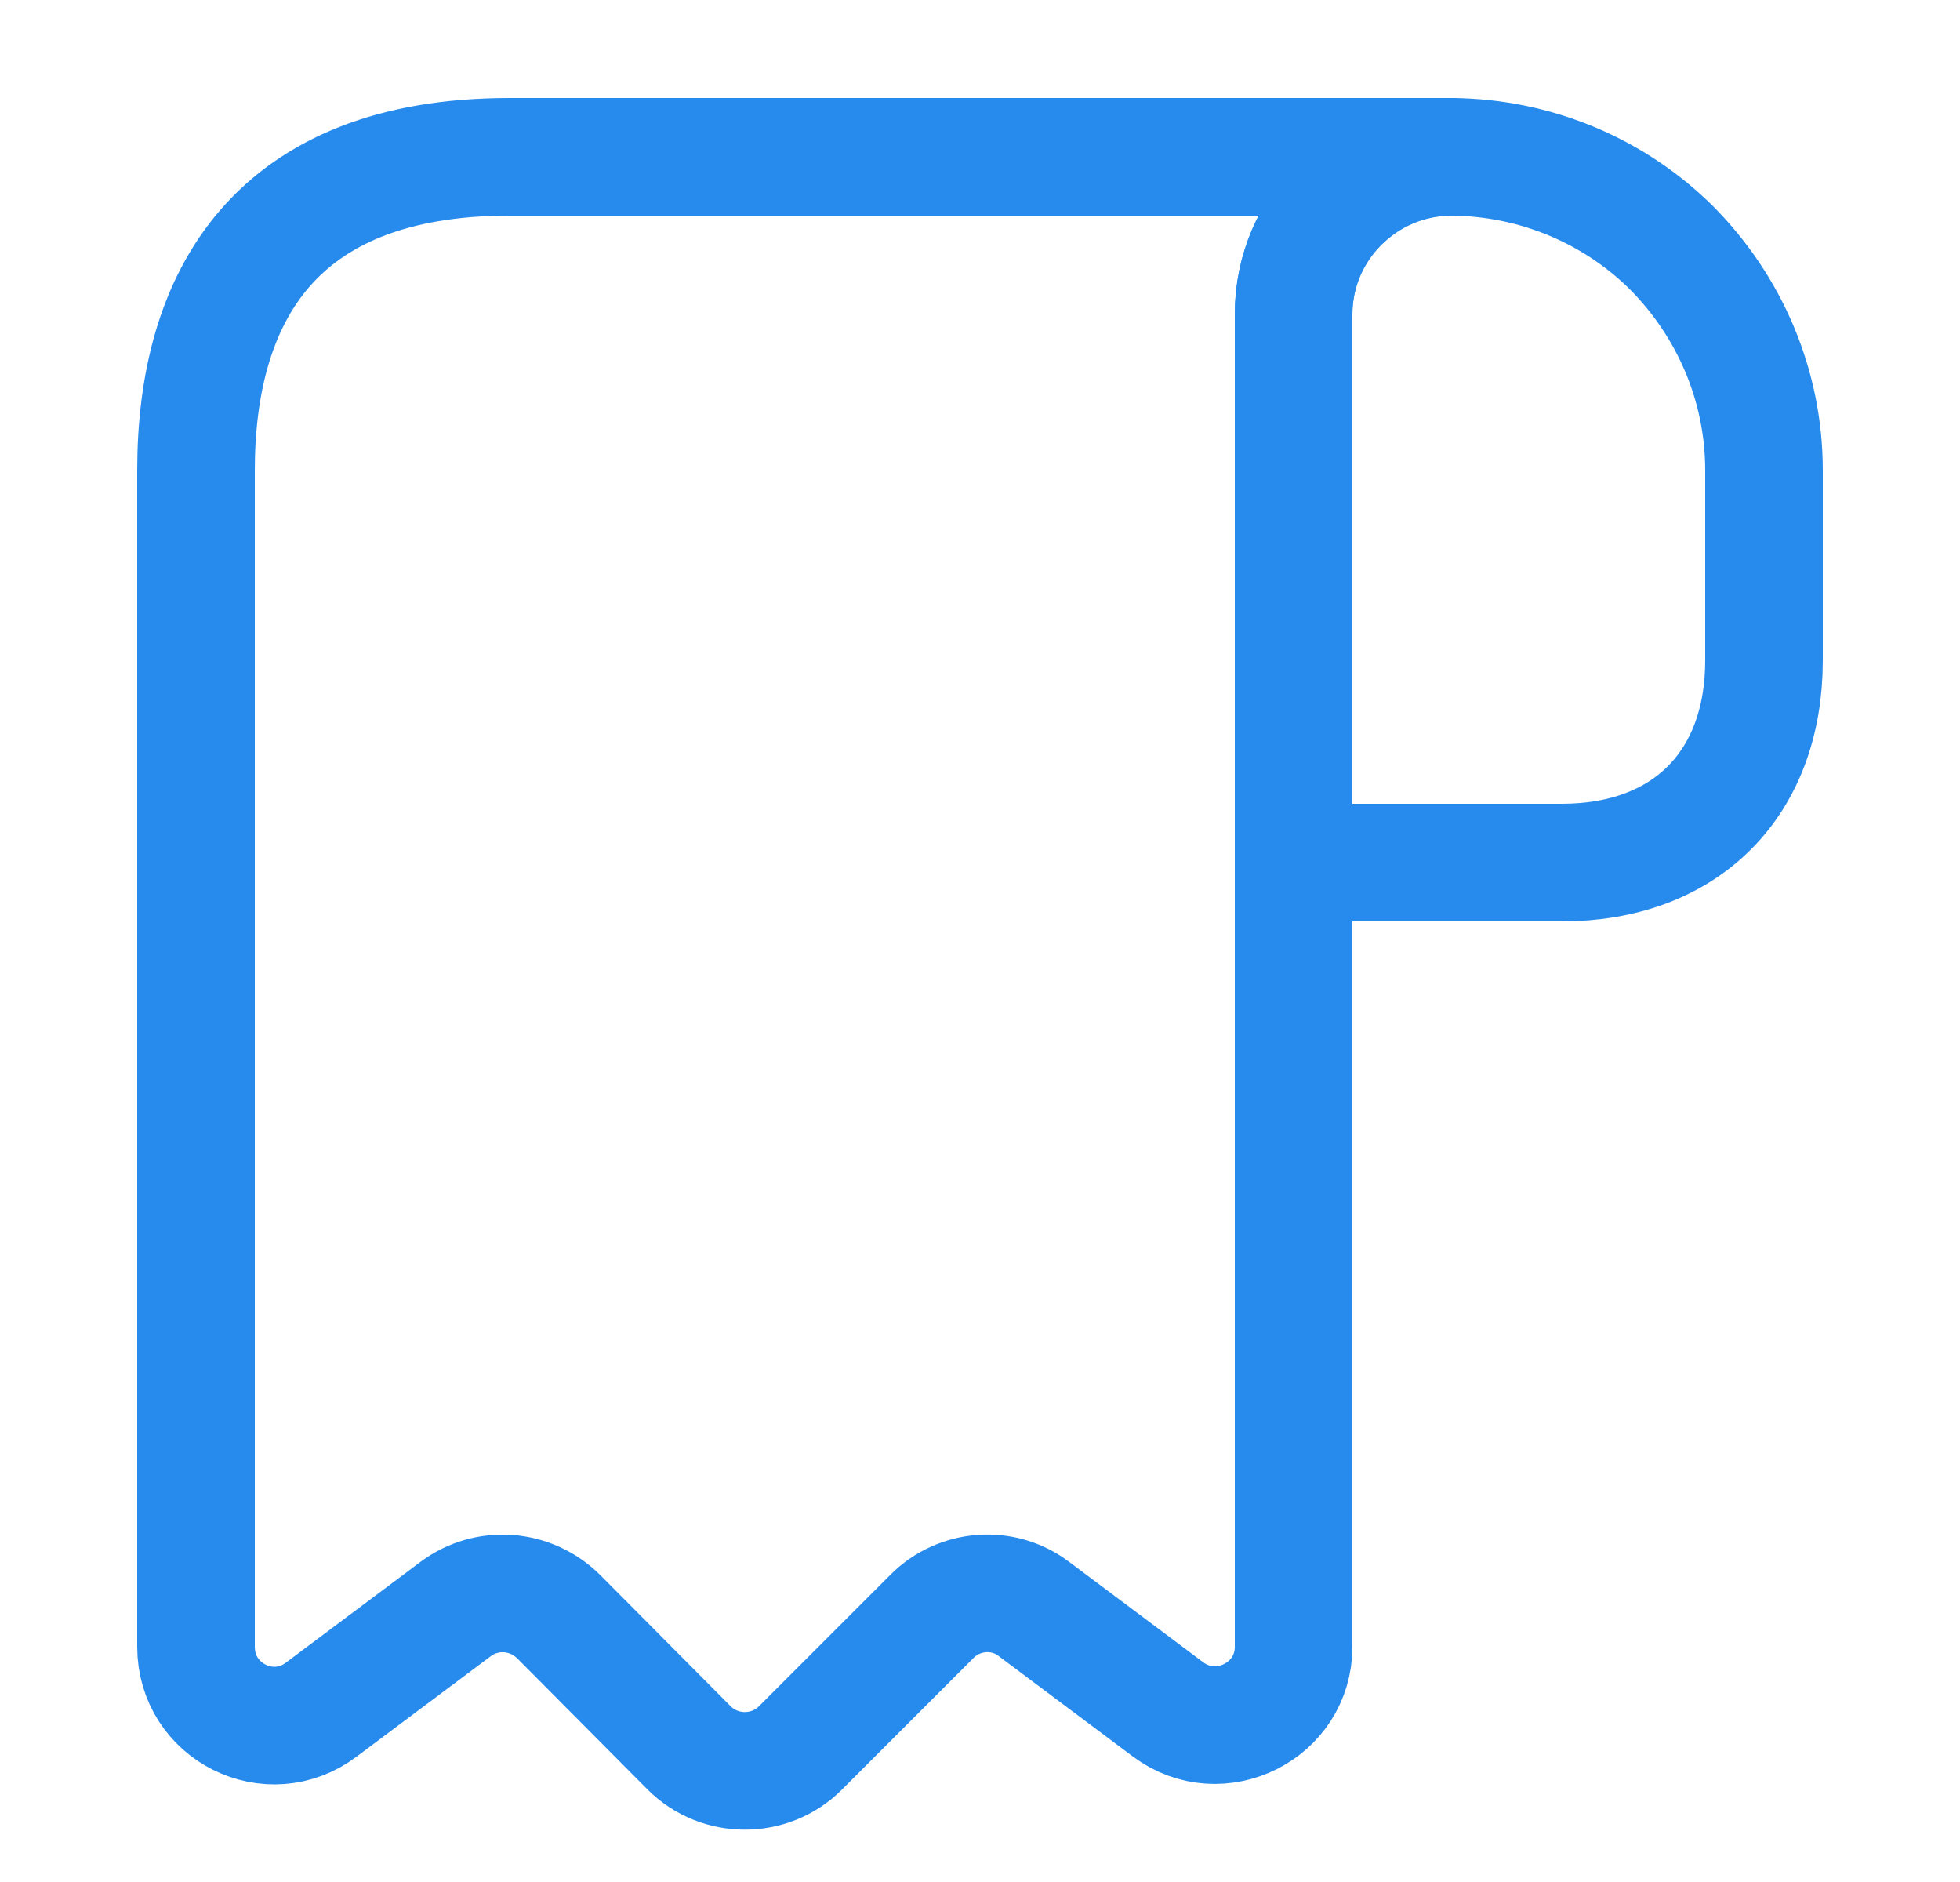 <svg width="25" height="24" viewBox="0 0 25 24" fill="none" xmlns="http://www.w3.org/2000/svg">
<path d="M22.5 6V8.42C22.5 10 21.5 11 19.92 11H16.5V4.01C16.5 2.9 17.41 2 18.52 2C19.61 2.01 20.61 2.45 21.33 3.17C22.05 3.9 22.5 4.9 22.5 6Z" stroke="#278BED" stroke-width="1.5" stroke-miterlimit="10" stroke-linecap="round" stroke-linejoin="round"/>
<path d="M2.5 7V21C2.5 21.83 3.44 22.3 4.1 21.8L5.81 20.52C6.21 20.22 6.77 20.26 7.13 20.62L8.79 22.29C9.18 22.68 9.82 22.68 10.21 22.29L11.89 20.61C12.24 20.26 12.8 20.22 13.19 20.52L14.9 21.8C15.56 22.29 16.5 21.82 16.5 21V4C16.5 2.9 17.4 2 18.5 2H7.5H6.5C3.5 2 2.5 3.79 2.5 6V7Z" stroke="#278BED" stroke-width="1.5" stroke-miterlimit="10" stroke-linecap="round" stroke-linejoin="round"/>
</svg>
